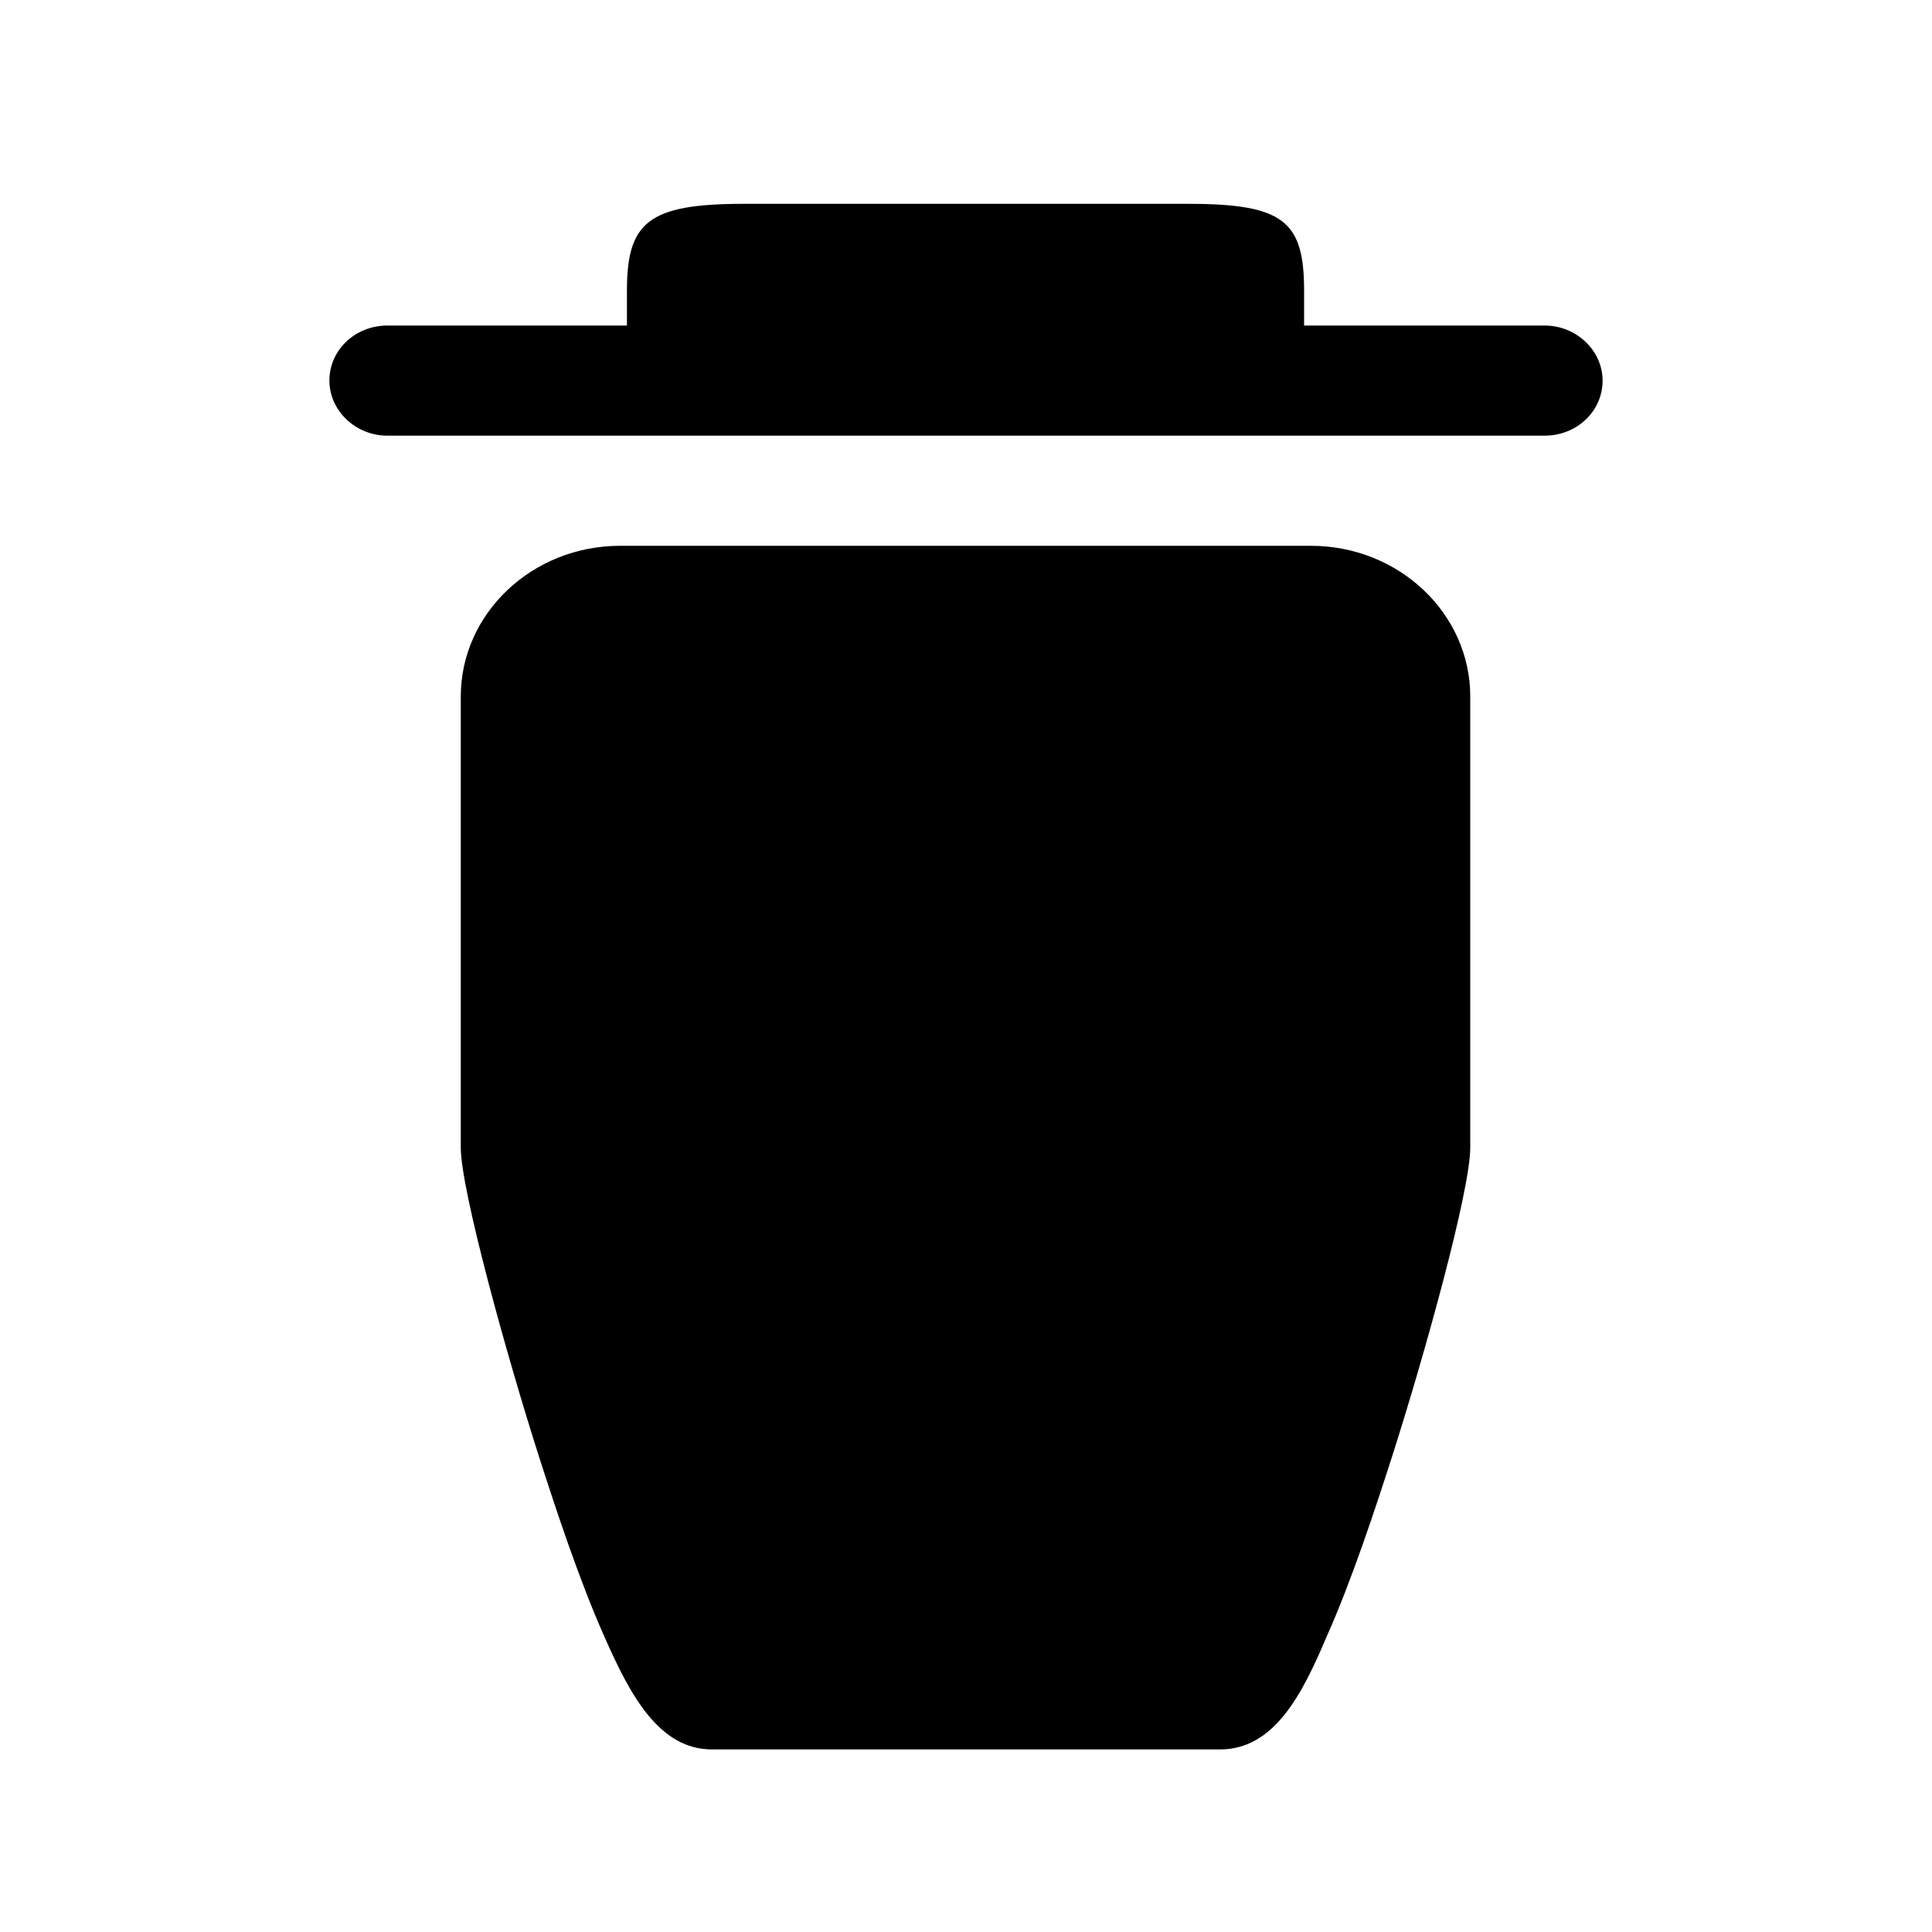 <svg viewBox="0 0 200 200">
  <path
    d="M126.3 181.1H73.7c-5.5 0-8.5-5.7-11.1-11.6-2.6-5.8-5.1-13.4-6.8-18.7-3.3-10.3-8.1-27.6-8.1-32V72.1c0-8.6 7.4-15.6 16.5-15.6h71.5c9.1 0 16.5 7 16.5 15.6v46.7c0 4.5-4.8 21.7-8.1 32-1.7 5.3-4.2 12.9-6.8 18.7-2.5 5.9-5.4 11.6-11 11.6zM159.9 33.7H135v-3.6c0-7.2-2.1-9-12-9H77c-9.9 0-12.1 1.9-12.1 9v3.6H40.1c-3.3 0-6 2.5-6 5.7 0 3.1 2.7 5.7 6 5.7h119.8c3.3 0 6-2.5 6-5.7 0-3.1-2.7-5.7-6-5.7z" />
</svg>
